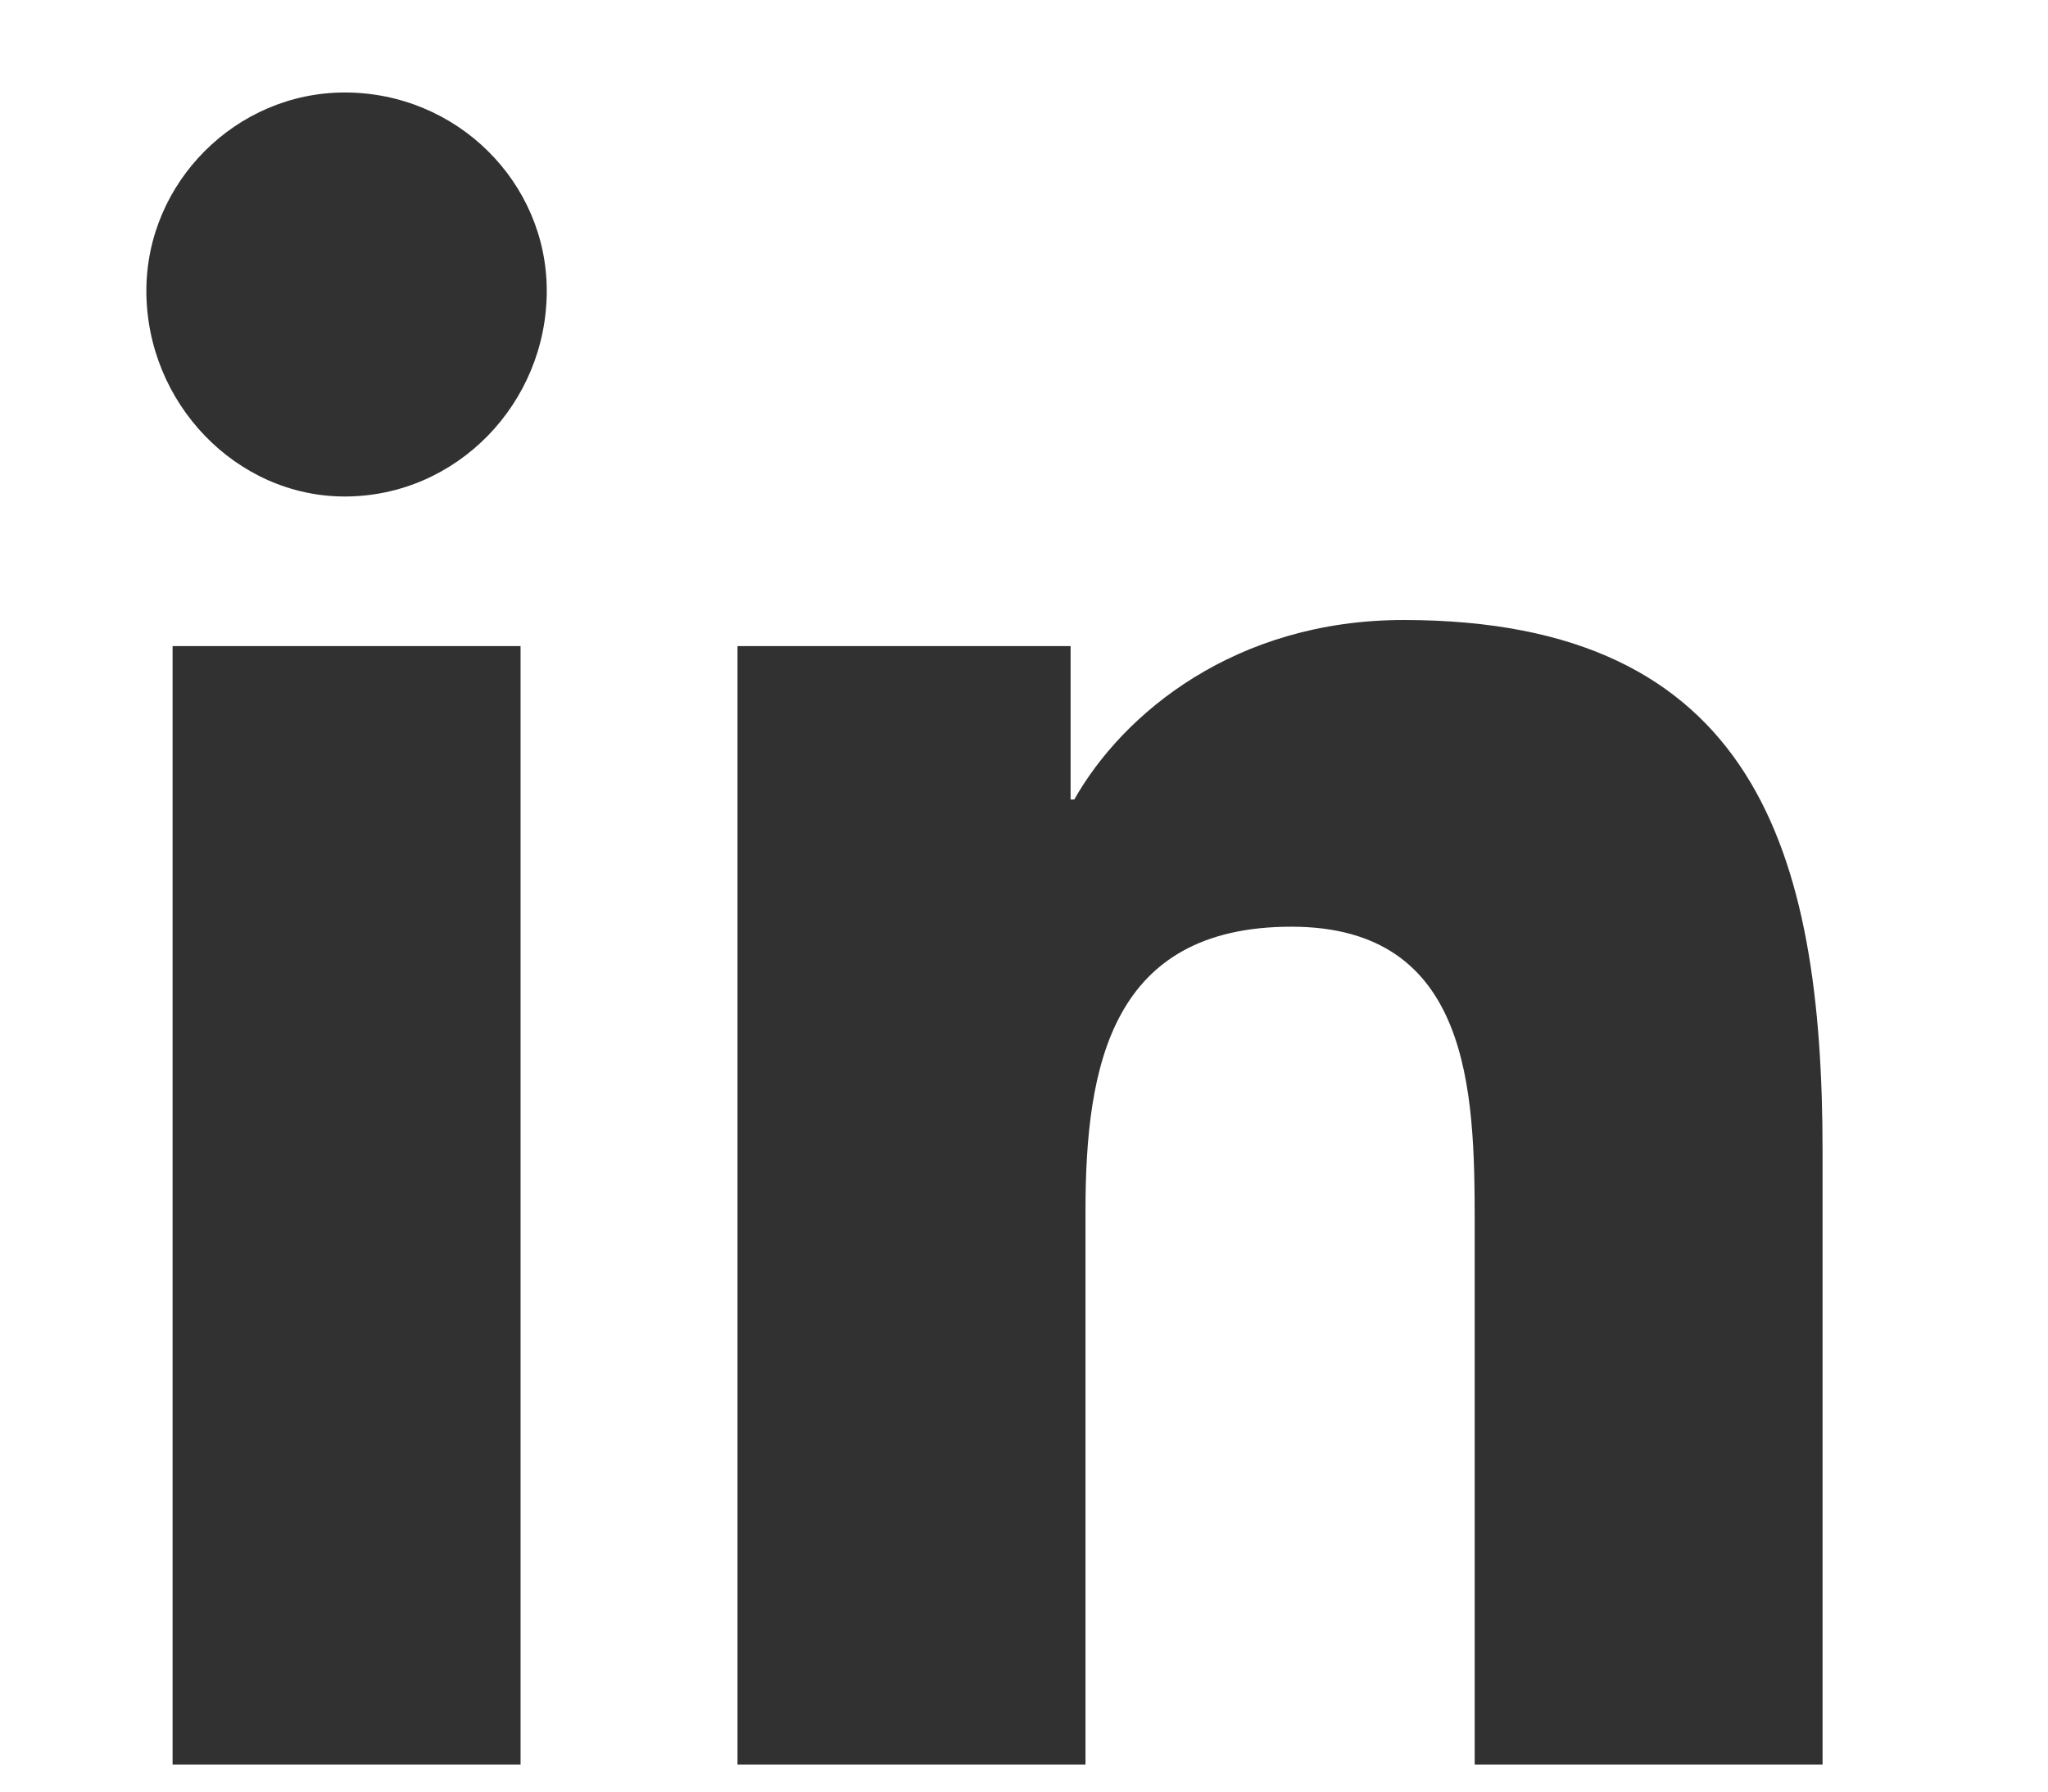 <svg width="16" height="14" viewBox="0 0 16 16" fill="none" xmlns="http://www.w3.org/2000/svg">
<path d="M3.505 15.759V5.77H0.398V15.759H3.505ZM1.935 4.434C2.937 4.434 3.739 3.599 3.739 2.597C3.739 1.628 2.937 0.826 1.935 0.826C0.966 0.826 0.164 1.628 0.164 2.597C0.164 3.599 0.966 4.434 1.935 4.434ZM15.097 15.759H15.13V10.28C15.13 7.608 14.529 5.537 11.389 5.537C9.885 5.537 8.883 6.372 8.449 7.14H8.416V5.77H5.442V15.759H8.549V10.815C8.549 9.512 8.783 8.276 10.387 8.276C11.99 8.276 12.024 9.746 12.024 10.915V15.759H15.097Z" fill="#313131"/>
</svg>